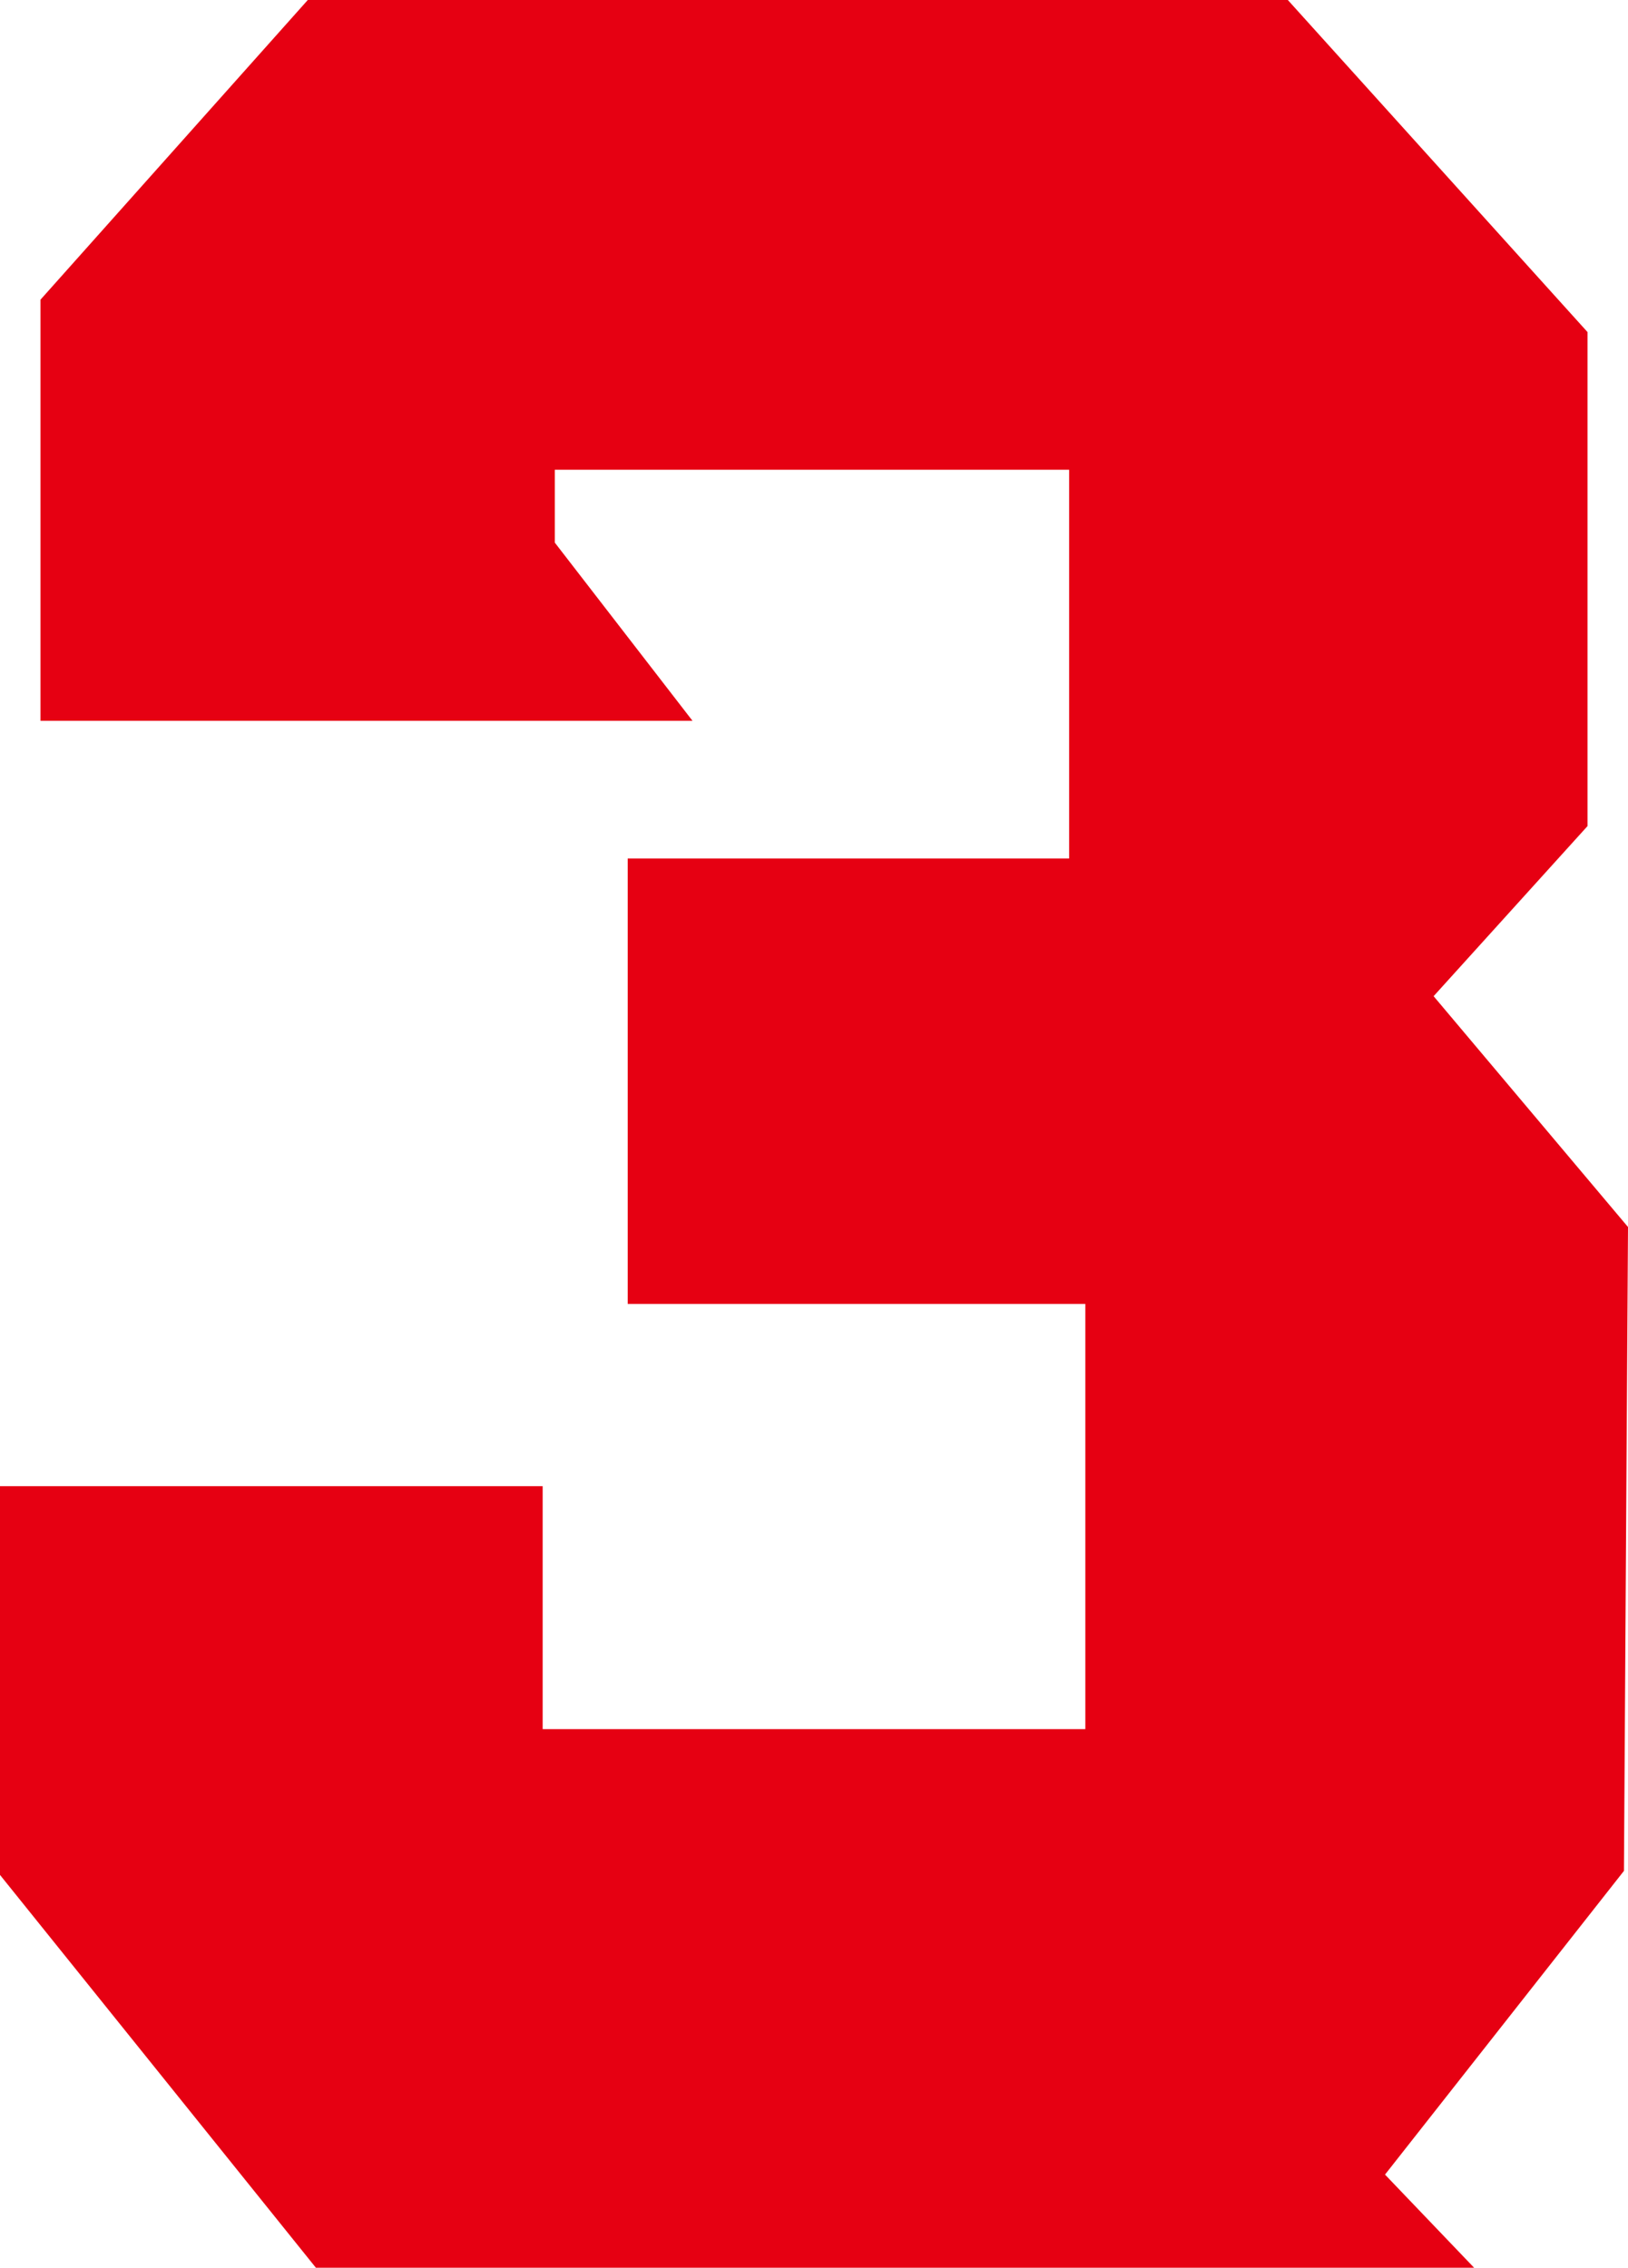 <?xml version="1.0" encoding="utf-8"?>
<!-- Generator: Adobe Illustrator 25.0.0, SVG Export Plug-In . SVG Version: 6.00 Build 0)  -->
<svg version="1.1" id="&#x30EC;&#x30A4;&#x30E4;&#x30FC;_1" xmlns="http://www.w3.org/2000/svg" xmlns:xlink="http://www.w3.org/1999/xlink" x="0px" y="0px" viewbox="0 0 40.2 56" style="enable-background:new 0 0 40.2 56;" xml:space="preserve" width="40.2" height="56">
<style type="text/css">
	.st0{fill:#E60012;}
</style>
<path class="st0" d="M40.2,30.3l-4.8-5.7l3.8-4.2V8.2L31.8,0H7.6L1,7.4v10.4l0,0h12.5h0.2h3.4l-3.4-4.4v-1.8h12.7v9.6H15.5v11h11.3
	v10.5H13.4v-6H0v9.6L7.8,56h24.6h4l-2.2-2.3l5.9-7.5L40.2,30.3L40.2,30.3z"/>
</svg>
